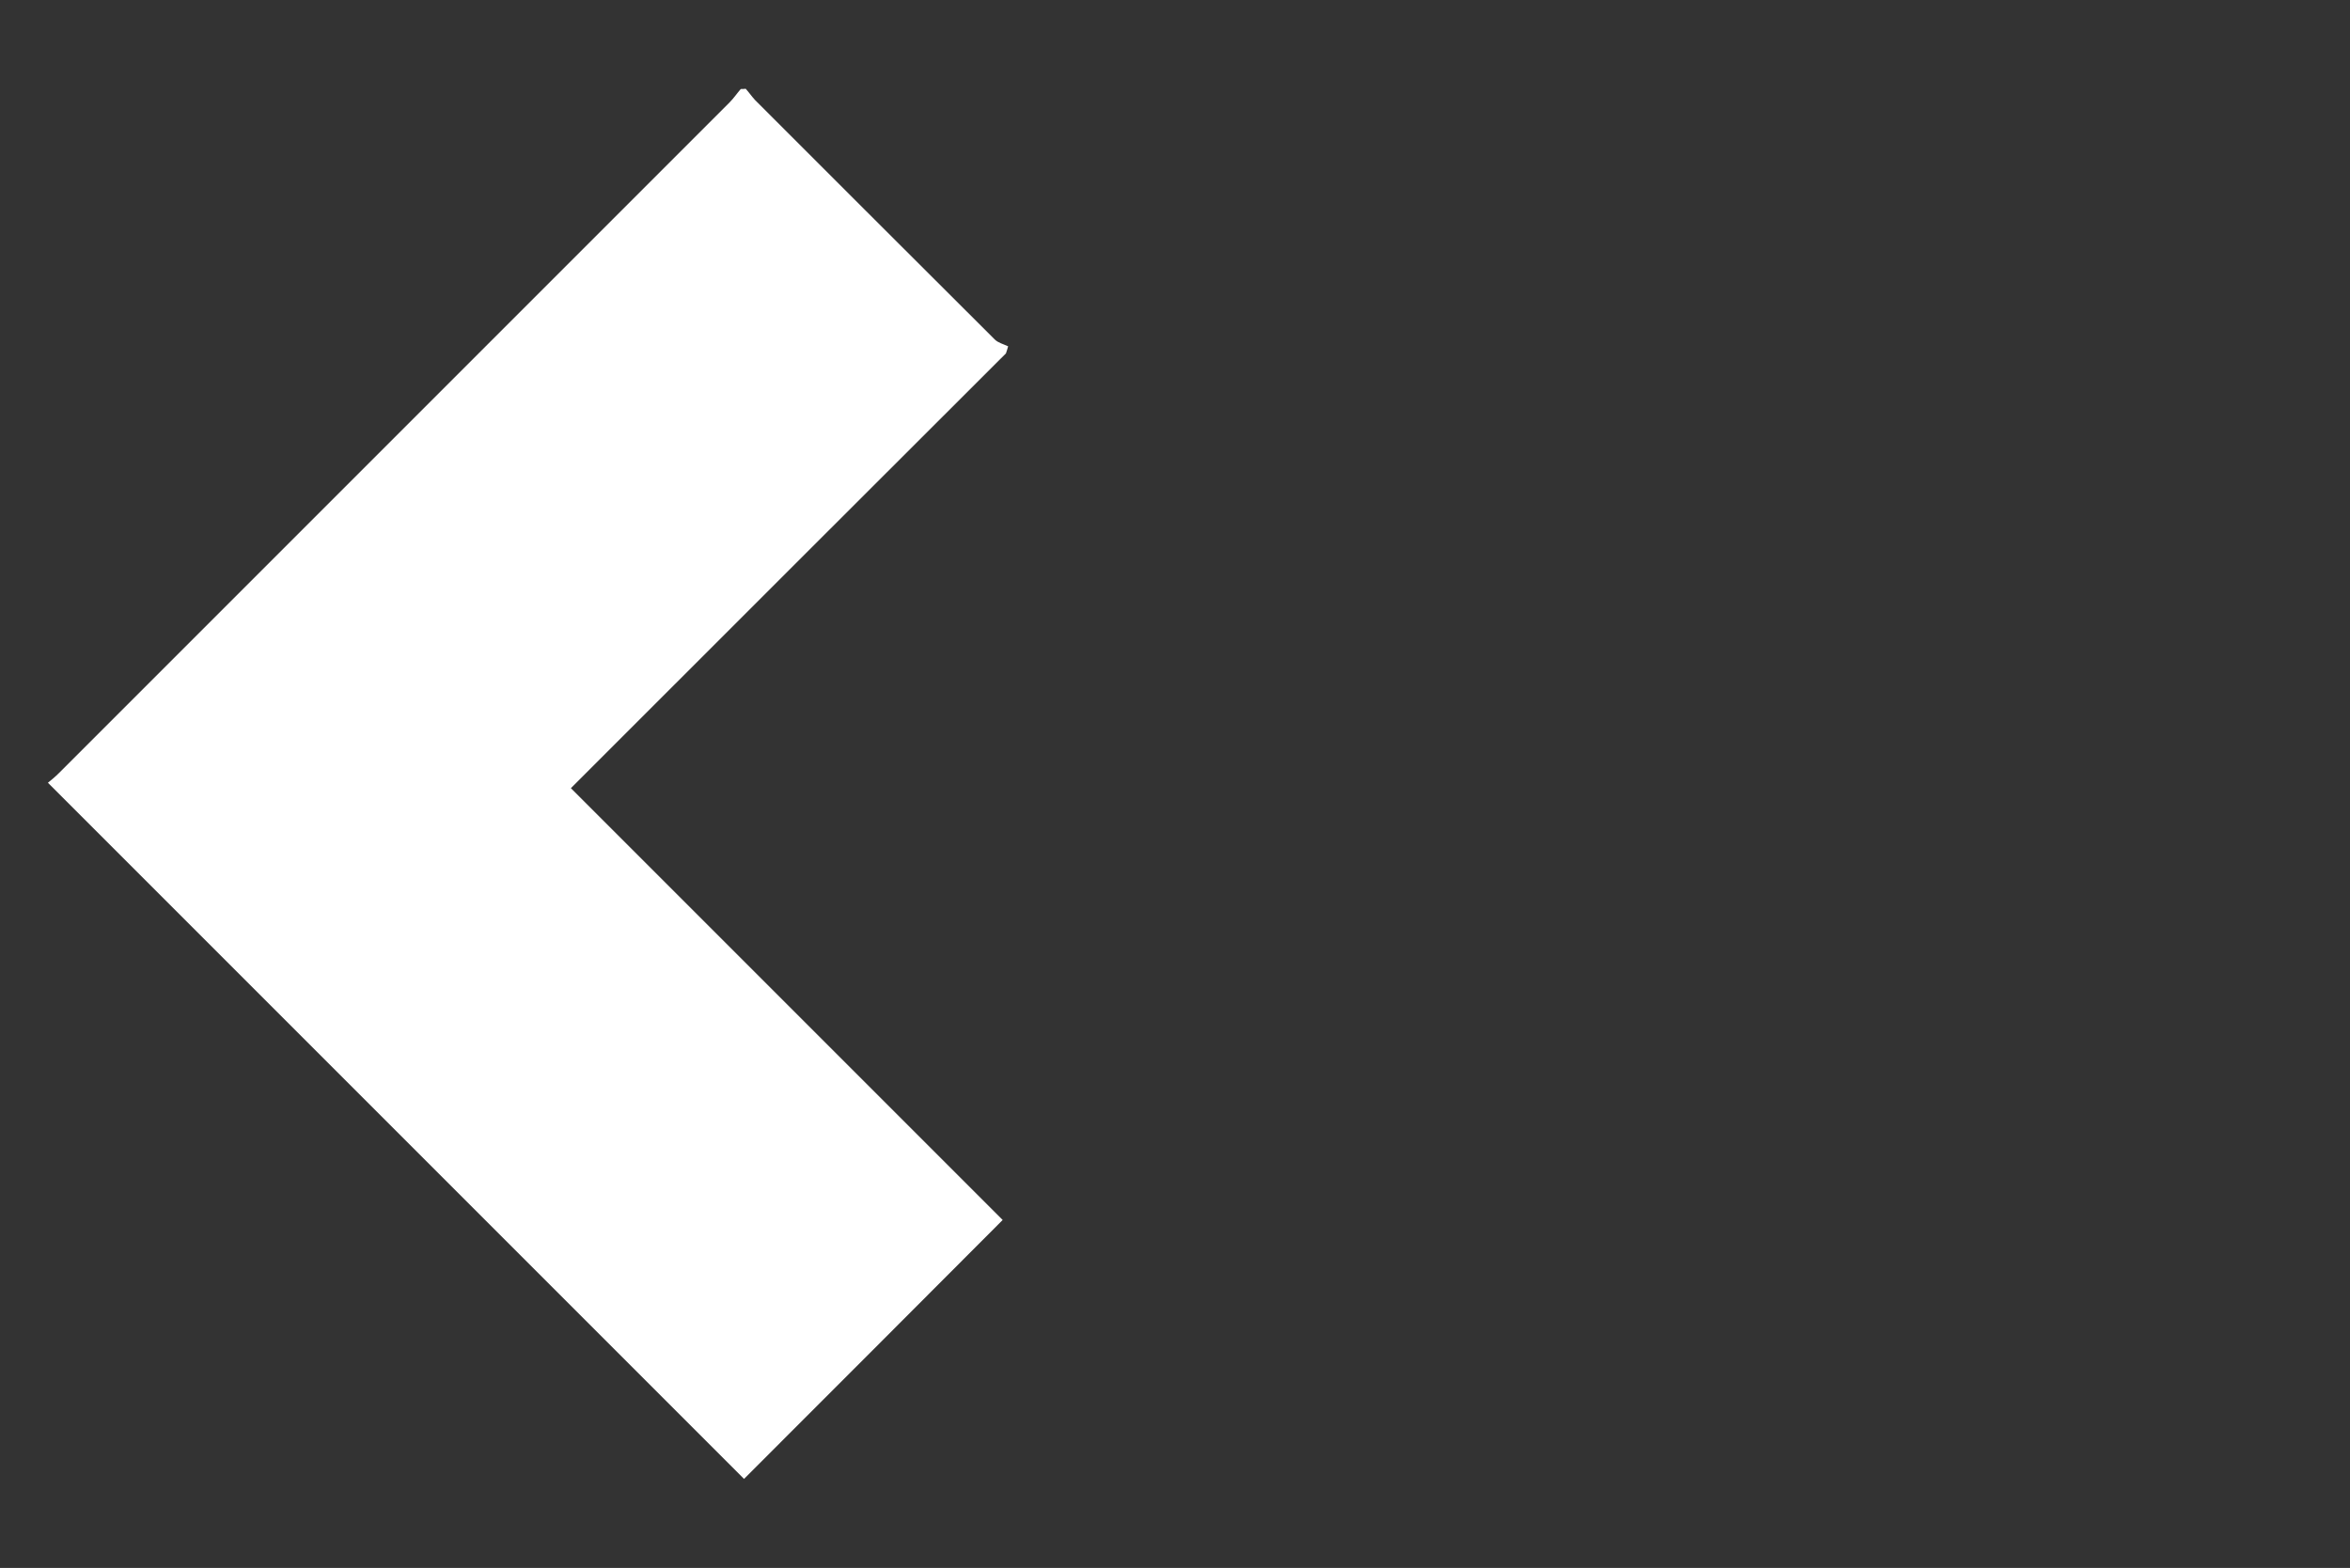 <?xml version="1.0" encoding="utf-8"?>
<!-- Generator: Adobe Illustrator 19.2.1, SVG Export Plug-In . SVG Version: 6.00 Build 0)  -->
<svg version="1.1" id="Layer_1" xmlns="http://www.w3.org/2000/svg" xmlns:xlink="http://www.w3.org/1999/xlink" x="0px" y="0px"
	 viewBox="0 0 863.2 575.9" style="enable-background:new 0 0 863.2 575.9;" xml:space="preserve">
<rect x="0" y="0" width="863.2" height="575.9" fill="#333333" stroke="none"/>
<style type="text/css">
	.st0{fill:#F57E20;stroke:#FFFFFF;stroke-width:0.72;stroke-miterlimit:10;}
	.st1{fill:#FFFFFF;stroke:#FFFFFF;stroke-width:0.36;stroke-miterlimit:10;}
	.st2{fill:#FFFFFF;}
</style>
<path class="st0" d="M31.2-72.2v6.1c0,1.4-1.5,2.6-3.3,2.6h-51.6l0.1,6.4L-39.1-69l15.2-12.2l0.1,6.4H28
	C29.7-74.8,31.2-73.6,31.2-72.2z"/>
<g>
	<path class="st1" d="M-19.2-66.6v-6.2h0.7v6.2c0,0.3,0.1,0.4,0.2,0.5c0.1,0,0.2,0.1,0.4,0.1h3v0.8h-3c-0.4,0-0.7-0.1-0.9-0.2
		C-19-65.7-19.2-66.1-19.2-66.6z"/>
	<path class="st1" d="M-14.4-68.1c0-0.6,0-1.1,0.1-1.5s0.2-0.6,0.4-0.8c0.2-0.2,0.4-0.3,0.7-0.4c0.3-0.1,0.6-0.1,1-0.1
		s0.7,0,0.9,0.1c0.2,0,0.4,0.1,0.6,0.2s0.3,0.3,0.4,0.6c0.1,0.3,0.1,0.6,0.1,1.1c0,0.8-0.5,1.3-1.4,1.3h-2.2c0,0.6,0.1,1.1,0.2,1.3
		c0.1,0.2,0.4,0.3,0.8,0.3c1.2,0,2,0,2.5-0.1v0.6c-0.7,0.2-1.5,0.3-2.5,0.3c-0.7,0-1.1-0.2-1.4-0.6C-14.3-66.3-14.4-67-14.4-68.1z
		 M-13.6-68.4h2.2c0.4,0,0.6-0.2,0.6-0.5c0-0.5-0.1-0.9-0.2-1c-0.1-0.1-0.5-0.2-1-0.2c-0.7,0-1.1,0.1-1.2,0.2
		c-0.2,0.2-0.3,0.4-0.3,0.7C-13.6-68.9-13.6-68.7-13.6-68.4z"/>
	<path class="st1" d="M-9.3-69v-0.5c0-0.4,0.1-0.8,0.3-1c0.2-0.2,0.6-0.3,1.1-0.3c0.6,0,1.4,0.1,2.5,0.2v0.6H-8
		c-0.3,0-0.5,0.1-0.6,0.2c-0.1,0.1-0.1,0.2-0.1,0.4v0.5c0,0.3,0.1,0.4,0.2,0.5c0.1,0.1,0.3,0.1,0.4,0.1h1.6c0.4,0,0.7,0.1,1,0.4
		c0.2,0.2,0.3,0.6,0.3,1v0.5c0,0.5-0.1,0.9-0.4,1c-0.2,0.2-0.5,0.3-0.9,0.3c-0.6,0-1.5-0.1-2.7-0.2v-0.6h2.7c0,0,0,0,0.1,0
		s0.1,0,0.1,0c0.1,0,0.1,0,0.2-0.1c0.1-0.1,0.2-0.2,0.2-0.5V-67c0-0.2,0-0.3-0.1-0.4s-0.2-0.1-0.4-0.1H-8c-0.5,0-0.8-0.1-1-0.3
		C-9.2-68-9.3-68.5-9.3-69z"/>
	<path class="st1" d="M-4.4-69v-0.5c0-0.4,0.1-0.8,0.3-1c0.2-0.2,0.6-0.3,1.1-0.3c0.6,0,1.4,0.1,2.5,0.2v0.6h-2.6
		c-0.3,0-0.5,0.1-0.6,0.2c-0.1,0.1-0.1,0.2-0.1,0.4v0.5c0,0.3,0.1,0.4,0.2,0.5c0.1,0.1,0.3,0.1,0.4,0.1h1.6c0.4,0,0.7,0.1,1,0.4
		c0.2,0.2,0.3,0.6,0.3,1v0.5c0,0.5-0.1,0.9-0.4,1c-0.2,0.2-0.5,0.3-0.9,0.3c-0.6,0-1.5-0.1-2.7-0.2v-0.6h2.7c0,0,0,0,0.1,0
		s0.1,0,0.1,0c0.1,0,0.1,0,0.2-0.1c0.1-0.1,0.2-0.2,0.2-0.5V-67c0-0.2,0-0.3-0.1-0.4s-0.2-0.1-0.4-0.1h-1.6c-0.5,0-0.8-0.1-1-0.3
		C-4.3-68-4.4-68.5-4.4-69z"/>
	<path class="st1" d="M3.1-72.1v-0.8h5v0.8H5.9v6.8H5.2v-6.8H3.1z"/>
	<path class="st1" d="M8.9-65.3v-8.1h0.8v3.2c0,0,0.1,0,0.2-0.1c0.1-0.1,0.2-0.1,0.2-0.1s0.1-0.1,0.2-0.1c0.1-0.1,0.2-0.1,0.2-0.1
		s0.1,0,0.2-0.1c0.1,0,0.2-0.1,0.3-0.1c0.2,0,0.4-0.1,0.6-0.1c0.5,0,0.9,0.2,1.2,0.5s0.4,0.8,0.4,1.2v3.8h-0.7v-3.8
		c0-0.3-0.1-0.6-0.2-0.7c-0.2-0.2-0.4-0.2-0.6-0.2s-0.5,0-0.7,0.1s-0.4,0.1-0.5,0.2s-0.4,0.2-0.7,0.3v4.2
		C9.8-65.3,8.9-65.3,8.9-65.3z"/>
	<path class="st1" d="M14.3-70.6c0.7-0.2,1.6-0.3,2.6-0.3c0.4,0,0.8,0.1,1.1,0.4c0.3,0.3,0.4,0.7,0.4,1.2v4h-0.5L17.7-66l-0.1,0.1
		c-0.9,0.4-1.5,0.6-2,0.6c-0.4,0-0.7-0.1-0.9-0.4c-0.3-0.2-0.4-0.6-0.4-1v-0.6c0-0.4,0.1-0.8,0.4-1c0.2-0.2,0.6-0.4,1-0.4
		c0.7,0,1.5,0,2.2,0c0-0.2,0-0.4,0-0.5c0-0.1,0-0.2,0-0.2c0-0.6-0.3-0.8-0.8-0.8c-0.6,0-1.4,0-2.5,0.1v-0.5H14.3z M14.8-66.7
		c0,0.4,0.2,0.6,0.6,0.6c0.2,0,0.5,0,0.9-0.1s0.7-0.2,0.9-0.3l0.4-0.1v-1.5l-2.2,0.2c-0.2,0-0.3,0.1-0.4,0.2
		c-0.1,0.1-0.1,0.3-0.1,0.5v0.5H14.8z"/>
	<path class="st1" d="M19.4-65.3v-5.5h0.5l0.2,0.6c0,0,0.1,0,0.2-0.1c0.1-0.1,0.2-0.1,0.2-0.1s0.1-0.1,0.2-0.1
		c0.1-0.1,0.2-0.1,0.2-0.1s0.1,0,0.2-0.1c0.1,0,0.2-0.1,0.3-0.1c0.2,0,0.4-0.1,0.6-0.1c0.5,0,0.9,0.2,1.2,0.5
		c0.3,0.3,0.4,0.8,0.4,1.2v3.8h-0.7v-3.8c0-0.3-0.1-0.6-0.2-0.7c-0.2-0.2-0.4-0.3-0.6-0.3s-0.5,0-0.7,0.1S21-70,20.9-69.9
		s-0.4,0.2-0.7,0.3v4.2h-0.8V-65.3z"/>
</g>
<path class="st2" d="M272.1,32.7c-1.4,1.6-2.6,3.4-4.1,4.9C185.9,119.7,103.8,201.8,21.6,284c-1.4,1.4-3,2.7-4,3.5
	c85.6,85.6,170.8,170.8,255.7,255.7c31.1-31.1,63-63,95-95.1c-52.6-52.6-105.7-105.7-158.6-158.6c53.5-53.5,106.6-106.6,159.8-159.7
	c0.3-0.9,0.6-1.8,0.8-2.6c-1.7-0.8-3.7-1.3-4.9-2.5c-29.4-29.3-58.7-58.6-88.1-88c-1.2-1.3-2.2-2.8-3.4-4.1
	C273.4,32.7,272.7,32.7,272.1,32.7z"/>
</svg>
